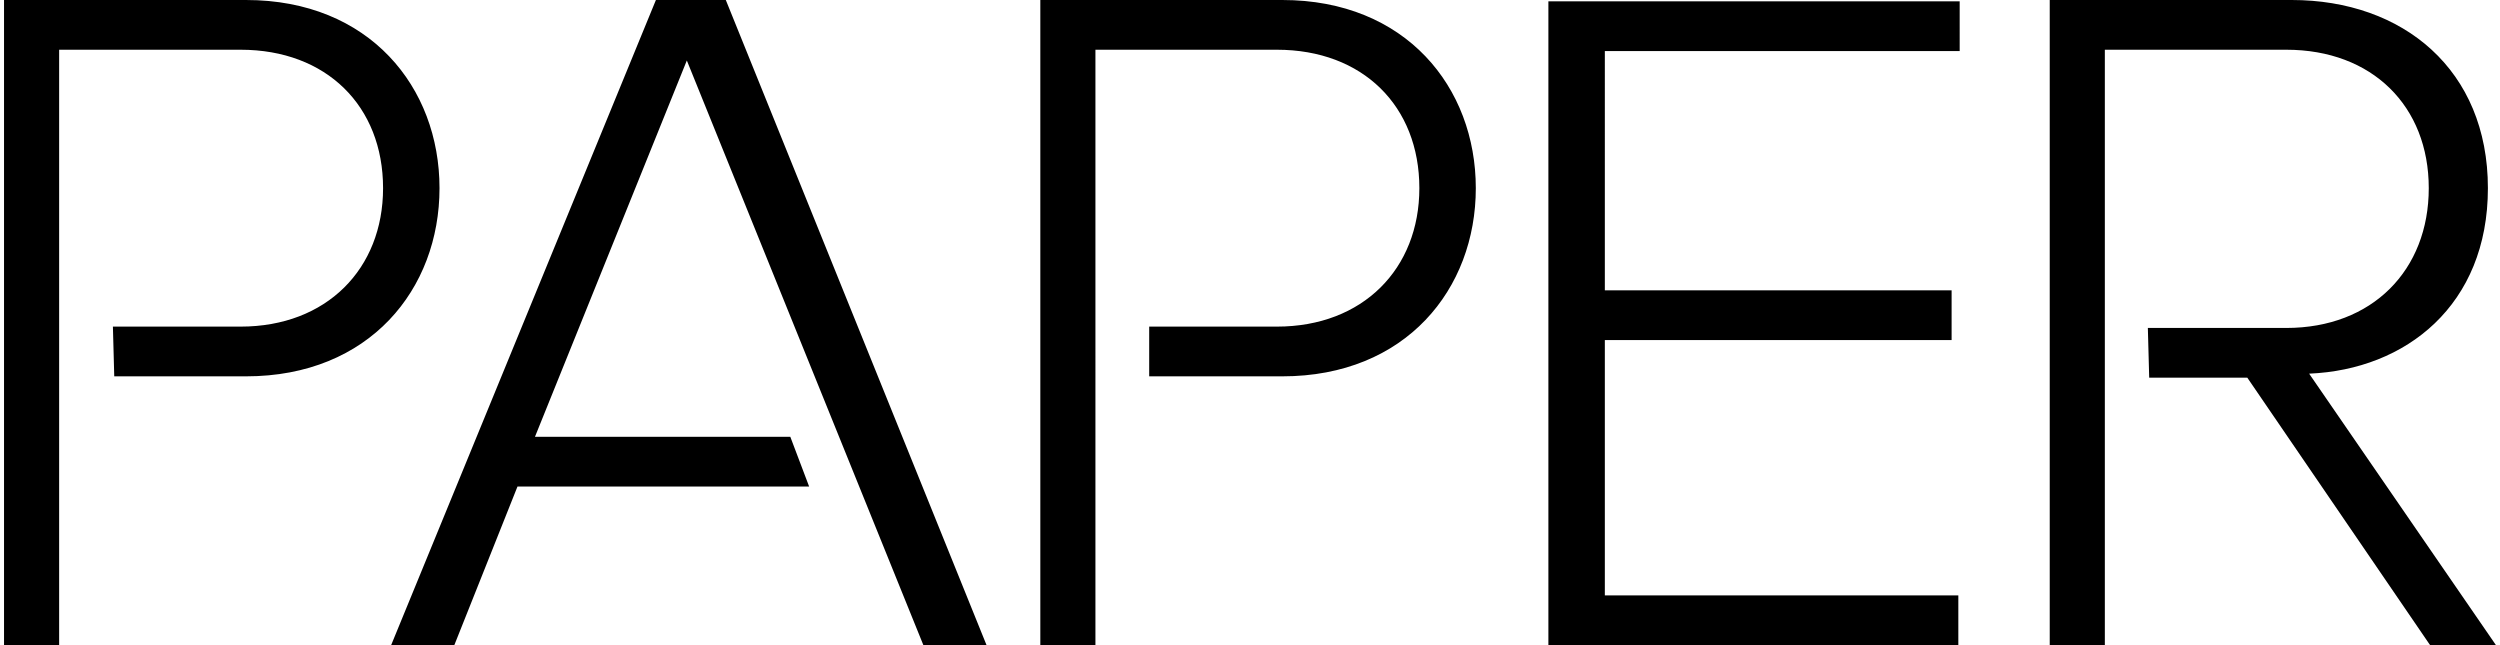 <svg viewBox="0 0 186 48" xmlns="http://www.w3.org/2000/svg" class="ridi_icon"><path d="M18.3 0H.3v48h4.1V3.7h13.5c6.4 0 10.6 4.2 10.6 10.3 0 6-4.2 10.3-10.6 10.3H8.4l.1 3.7h9.8c9.2 0 14.4-6.5 14.4-14S27.5 0 18.3 0zm30.5 0L29.1 48h4.7l4.7-11.8h21.7l-1.4-3.7h-19l11.3-28L68.7 48h4.7L54 0h-5.2zm46.6 0h-18v48h4.1V3.7H95c6.4 0 10.6 4.2 10.6 10.3 0 6-4.2 10.3-10.6 10.3h-9.5V28h9.9c9.2 0 14.4-6.5 14.4-14S104.6 0 95.4 0zm19.8 48h30.5v-3.7h-26.3v-19h25.8v-3.7h-25.8V3.8h26.4V.1h-30.6V48zm56.6-20.2c7.2-.3 13.3-5.1 13.3-13.8 0-8.8-6.3-14-14.6-14h-18v48h4.1V3.7h13.5c6.4 0 10.6 4.2 10.6 10.3 0 6.1-4.2 10.4-10.6 10.4h-10.3l.1 3.7h7.3L180.8 48h4.9l-13.9-20.2z"/></svg>
